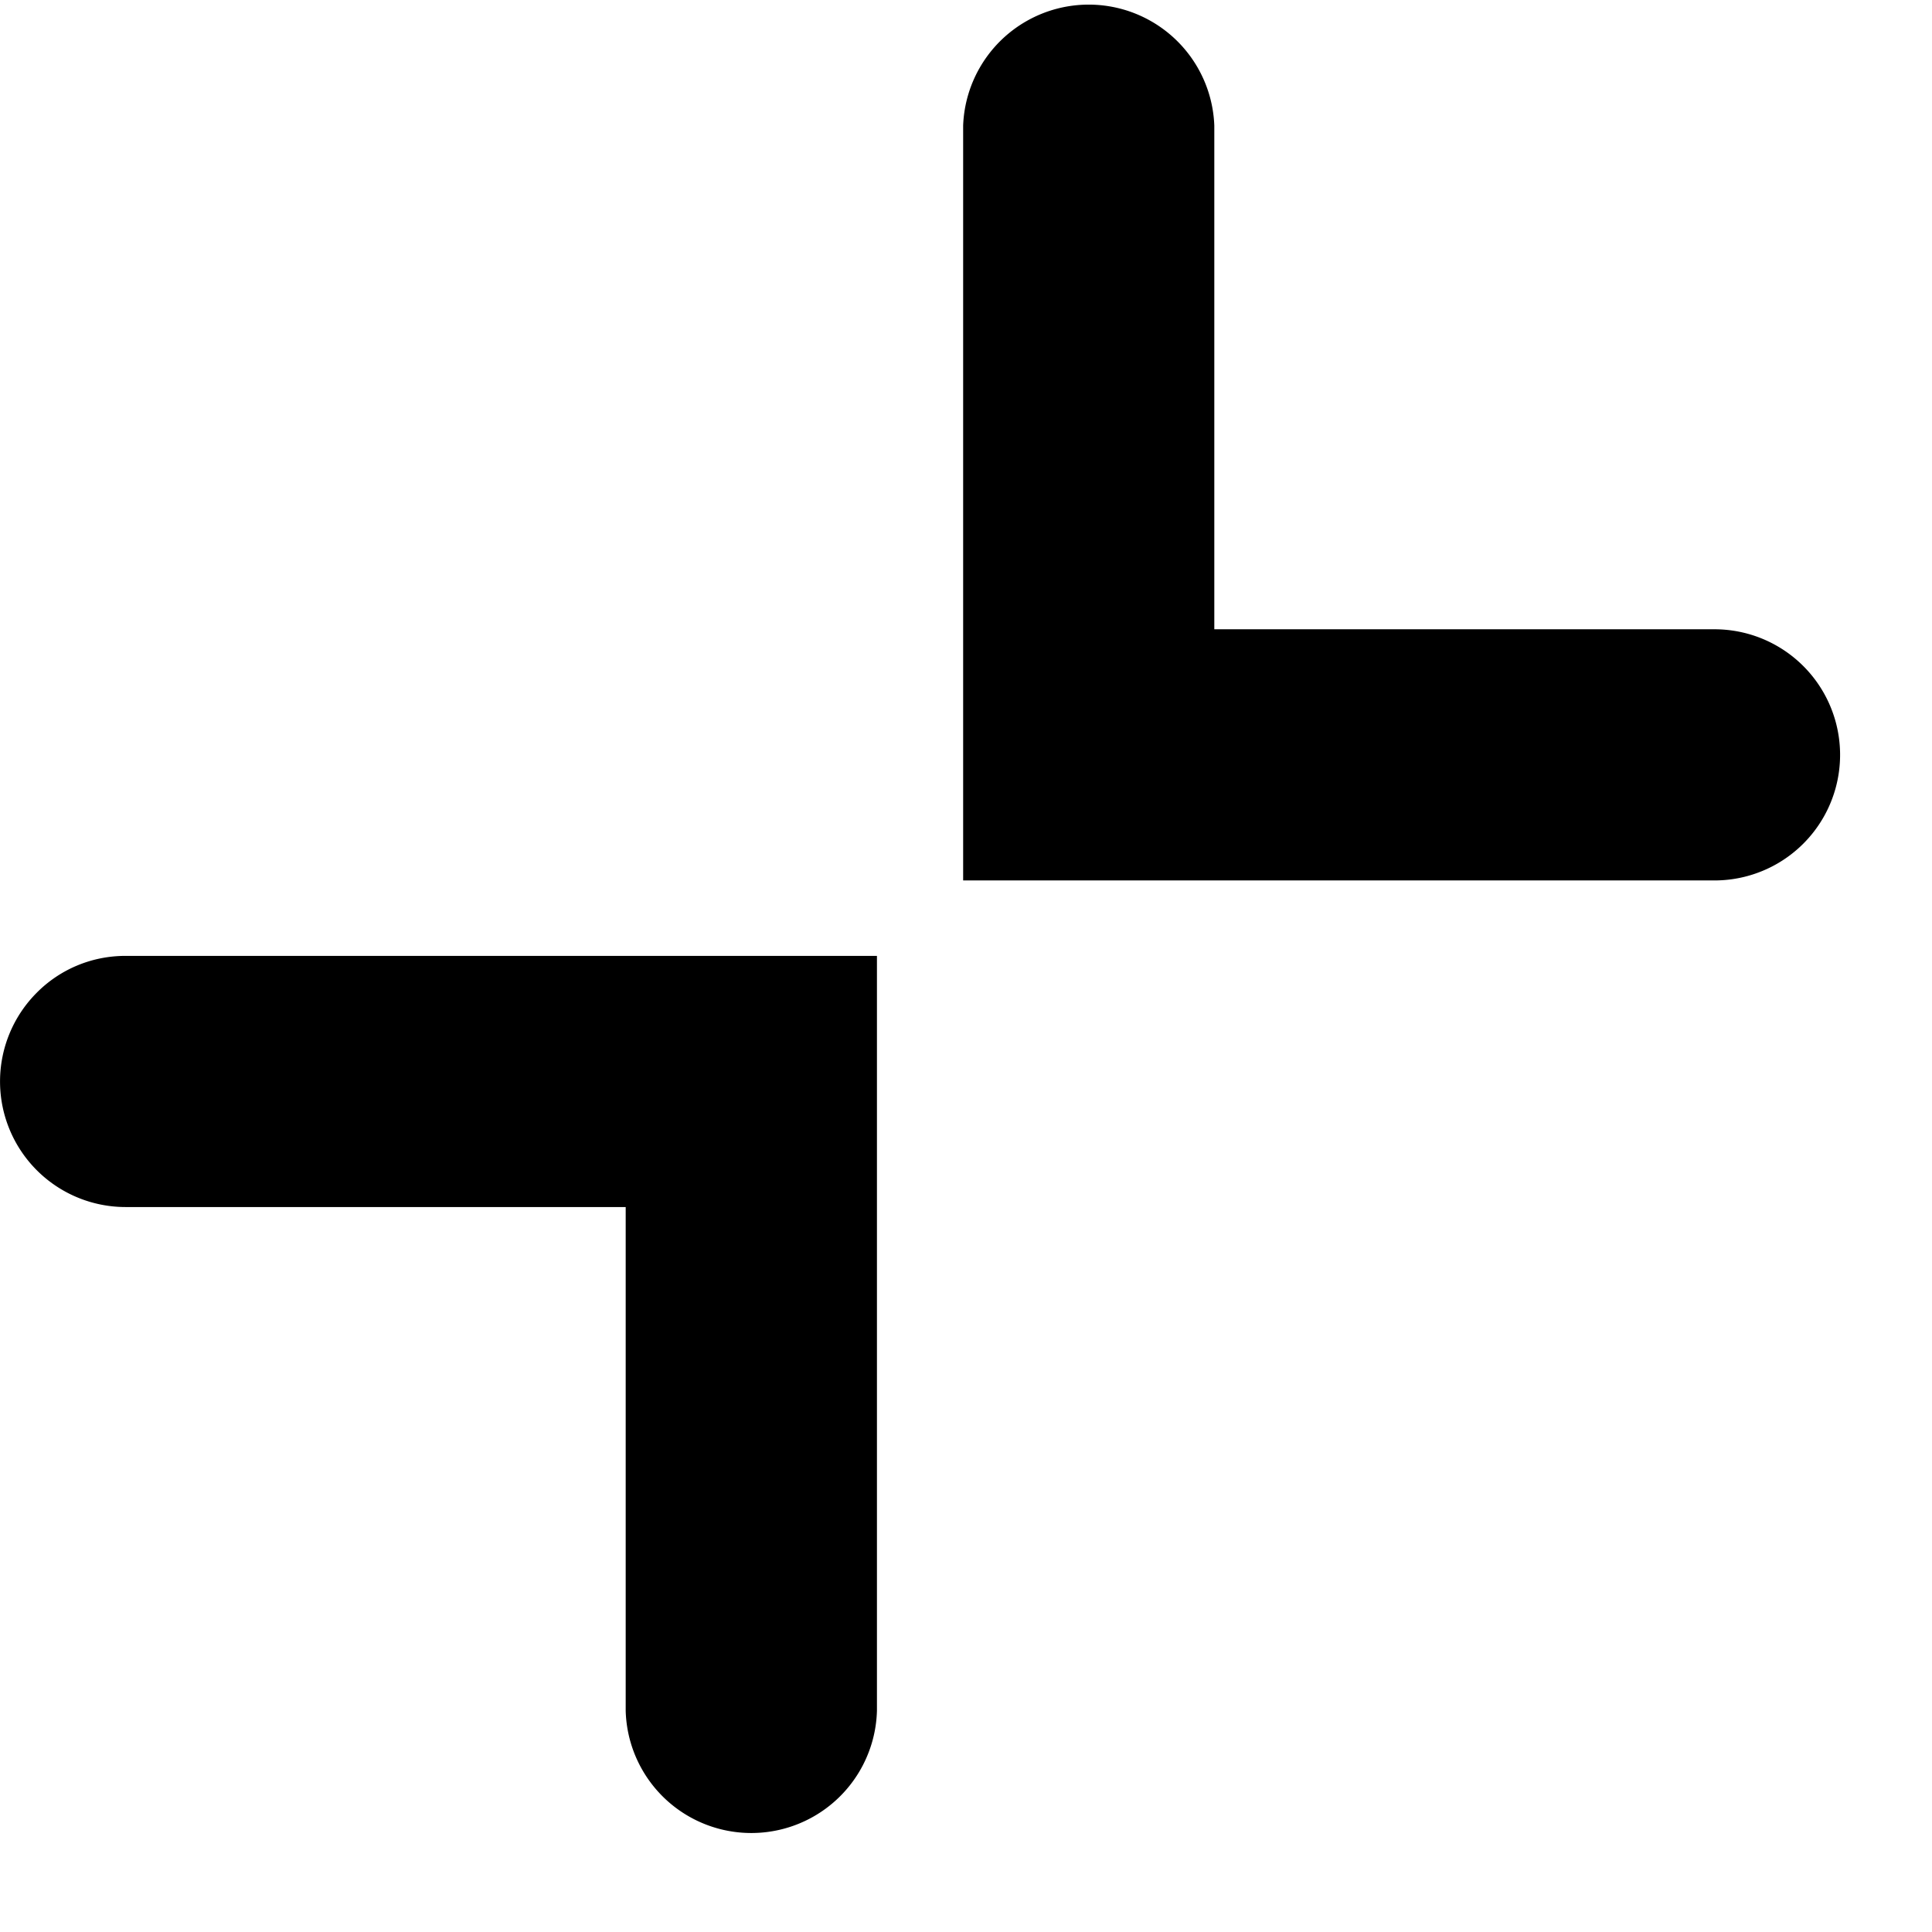 <svg width="21" height="21" viewBox="0 0 21 21" xmlns="http://www.w3.org/2000/svg"><path d="M18.636 6.84h-5.437V1.364a1.366 1.366 0 0 0-2.73 0V9.57h8.167a1.365 1.365 0 0 0 0-2.73M.4 10.79a1.365 1.365 0 0 0 .965 2.33h5.436v5.475a1.366 1.366 0 0 0 2.731 0V10.39H1.365c-.377 0-.719.152-.965.4"/></svg>